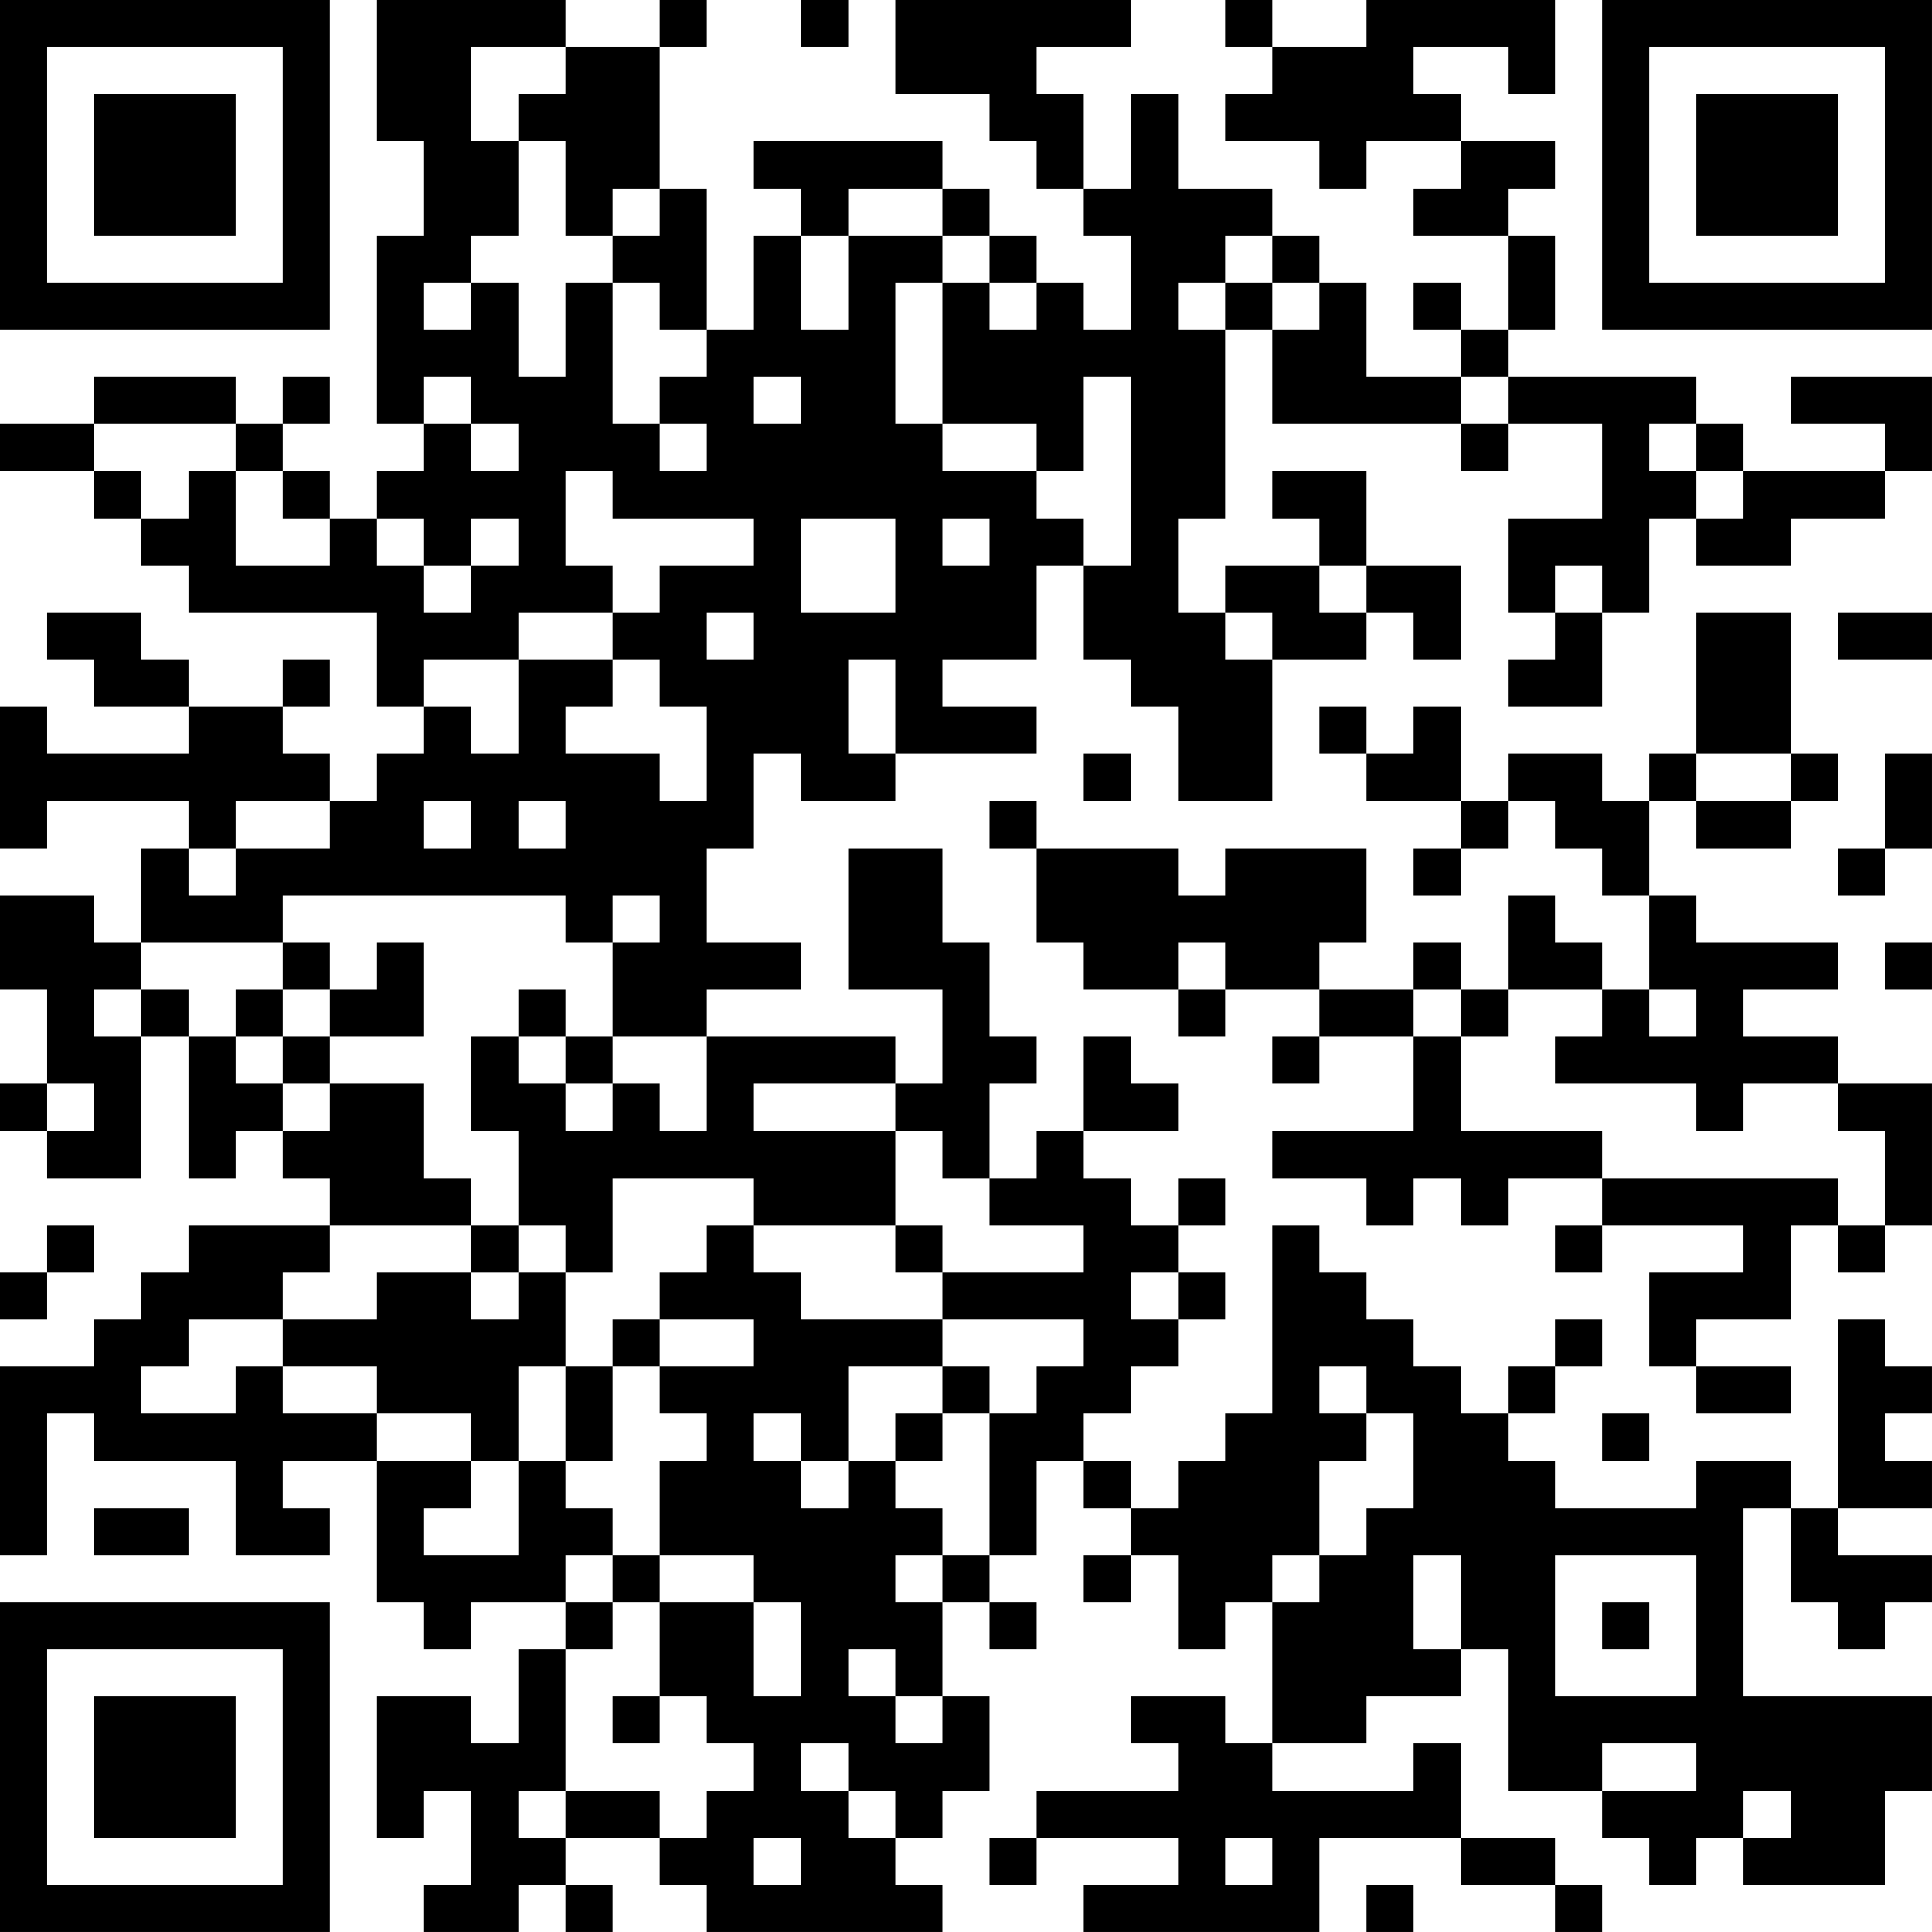 <?xml version="1.0" encoding="UTF-8"?>
<svg xmlns="http://www.w3.org/2000/svg" version="1.1" width="200" height="200" viewBox="0 0 200 200"><rect x="0" y="0" width="200" height="200" fill="#ffffff"/><g transform="scale(4.878)"><g transform="translate(0,0)"><path fill-rule="evenodd" d="M8 0L8 3L9 3L9 5L8 5L8 9L9 9L9 10L8 10L8 11L7 11L7 10L6 10L6 9L7 9L7 8L6 8L6 9L5 9L5 8L2 8L2 9L0 9L0 10L2 10L2 11L3 11L3 12L4 12L4 13L8 13L8 15L9 15L9 16L8 16L8 17L7 17L7 16L6 16L6 15L7 15L7 14L6 14L6 15L4 15L4 14L3 14L3 13L1 13L1 14L2 14L2 15L4 15L4 16L1 16L1 15L0 15L0 18L1 18L1 17L4 17L4 18L3 18L3 20L2 20L2 19L0 19L0 21L1 21L1 23L0 23L0 24L1 24L1 25L3 25L3 22L4 22L4 25L5 25L5 24L6 24L6 25L7 25L7 26L4 26L4 27L3 27L3 28L2 28L2 29L0 29L0 33L1 33L1 30L2 30L2 31L5 31L5 33L7 33L7 32L6 32L6 31L8 31L8 34L9 34L9 35L10 35L10 34L12 34L12 35L11 35L11 37L10 37L10 36L8 36L8 39L9 39L9 38L10 38L10 40L9 40L9 41L11 41L11 40L12 40L12 41L13 41L13 40L12 40L12 39L14 39L14 40L15 40L15 41L20 41L20 40L19 40L19 39L20 39L20 38L21 38L21 36L20 36L20 34L21 34L21 35L22 35L22 34L21 34L21 33L22 33L22 31L23 31L23 32L24 32L24 33L23 33L23 34L24 34L24 33L25 33L25 35L26 35L26 34L27 34L27 37L26 37L26 36L24 36L24 37L25 37L25 38L22 38L22 39L21 39L21 40L22 40L22 39L25 39L25 40L23 40L23 41L28 41L28 39L31 39L31 40L33 40L33 41L34 41L34 40L33 40L33 39L31 39L31 37L30 37L30 38L27 38L27 37L29 37L29 36L31 36L31 35L32 35L32 38L34 38L34 39L35 39L35 40L36 40L36 39L37 39L37 40L40 40L40 38L41 38L41 36L37 36L37 32L38 32L38 34L39 34L39 35L40 35L40 34L41 34L41 33L39 33L39 32L41 32L41 31L40 31L40 30L41 30L41 29L40 29L40 28L39 28L39 32L38 32L38 31L36 31L36 32L33 32L33 31L32 31L32 30L33 30L33 29L34 29L34 28L33 28L33 29L32 29L32 30L31 30L31 29L30 29L30 28L29 28L29 27L28 27L28 26L27 26L27 30L26 30L26 31L25 31L25 32L24 32L24 31L23 31L23 30L24 30L24 29L25 29L25 28L26 28L26 27L25 27L25 26L26 26L26 25L25 25L25 26L24 26L24 25L23 25L23 24L25 24L25 23L24 23L24 22L23 22L23 24L22 24L22 25L21 25L21 23L22 23L22 22L21 22L21 20L20 20L20 18L18 18L18 21L20 21L20 23L19 23L19 22L15 22L15 21L17 21L17 20L15 20L15 18L16 18L16 16L17 16L17 17L19 17L19 16L22 16L22 15L20 15L20 14L22 14L22 12L23 12L23 14L24 14L24 15L25 15L25 17L27 17L27 14L29 14L29 13L30 13L30 14L31 14L31 12L29 12L29 10L27 10L27 11L28 11L28 12L26 12L26 13L25 13L25 11L26 11L26 7L27 7L27 9L31 9L31 10L32 10L32 9L34 9L34 11L32 11L32 13L33 13L33 14L32 14L32 15L34 15L34 13L35 13L35 11L36 11L36 12L38 12L38 11L40 11L40 10L41 10L41 8L38 8L38 9L40 9L40 10L37 10L37 9L36 9L36 8L32 8L32 7L33 7L33 5L32 5L32 4L33 4L33 3L31 3L31 2L30 2L30 1L32 1L32 2L33 2L33 0L29 0L29 1L27 1L27 0L26 0L26 1L27 1L27 2L26 2L26 3L28 3L28 4L29 4L29 3L31 3L31 4L30 4L30 5L32 5L32 7L31 7L31 6L30 6L30 7L31 7L31 8L29 8L29 6L28 6L28 5L27 5L27 4L25 4L25 2L24 2L24 4L23 4L23 2L22 2L22 1L24 1L24 0L19 0L19 2L21 2L21 3L22 3L22 4L23 4L23 5L24 5L24 7L23 7L23 6L22 6L22 5L21 5L21 4L20 4L20 3L16 3L16 4L17 4L17 5L16 5L16 7L15 7L15 4L14 4L14 1L15 1L15 0L14 0L14 1L12 1L12 0ZM17 0L17 1L18 1L18 0ZM10 1L10 3L11 3L11 5L10 5L10 6L9 6L9 7L10 7L10 6L11 6L11 8L12 8L12 6L13 6L13 9L14 9L14 10L15 10L15 9L14 9L14 8L15 8L15 7L14 7L14 6L13 6L13 5L14 5L14 4L13 4L13 5L12 5L12 3L11 3L11 2L12 2L12 1ZM18 4L18 5L17 5L17 7L18 7L18 5L20 5L20 6L19 6L19 9L20 9L20 10L22 10L22 11L23 11L23 12L24 12L24 8L23 8L23 10L22 10L22 9L20 9L20 6L21 6L21 7L22 7L22 6L21 6L21 5L20 5L20 4ZM26 5L26 6L25 6L25 7L26 7L26 6L27 6L27 7L28 7L28 6L27 6L27 5ZM9 8L9 9L10 9L10 10L11 10L11 9L10 9L10 8ZM16 8L16 9L17 9L17 8ZM31 8L31 9L32 9L32 8ZM2 9L2 10L3 10L3 11L4 11L4 10L5 10L5 12L7 12L7 11L6 11L6 10L5 10L5 9ZM35 9L35 10L36 10L36 11L37 11L37 10L36 10L36 9ZM12 10L12 12L13 12L13 13L11 13L11 14L9 14L9 15L10 15L10 16L11 16L11 14L13 14L13 15L12 15L12 16L14 16L14 17L15 17L15 15L14 15L14 14L13 14L13 13L14 13L14 12L16 12L16 11L13 11L13 10ZM8 11L8 12L9 12L9 13L10 13L10 12L11 12L11 11L10 11L10 12L9 12L9 11ZM17 11L17 13L19 13L19 11ZM20 11L20 12L21 12L21 11ZM28 12L28 13L29 13L29 12ZM33 12L33 13L34 13L34 12ZM15 13L15 14L16 14L16 13ZM26 13L26 14L27 14L27 13ZM36 13L36 16L35 16L35 17L34 17L34 16L32 16L32 17L31 17L31 15L30 15L30 16L29 16L29 15L28 15L28 16L29 16L29 17L31 17L31 18L30 18L30 19L31 19L31 18L32 18L32 17L33 17L33 18L34 18L34 19L35 19L35 21L34 21L34 20L33 20L33 19L32 19L32 21L31 21L31 20L30 20L30 21L28 21L28 20L29 20L29 18L26 18L26 19L25 19L25 18L22 18L22 17L21 17L21 18L22 18L22 20L23 20L23 21L25 21L25 22L26 22L26 21L28 21L28 22L27 22L27 23L28 23L28 22L30 22L30 24L27 24L27 25L29 25L29 26L30 26L30 25L31 25L31 26L32 26L32 25L34 25L34 26L33 26L33 27L34 27L34 26L37 26L37 27L35 27L35 29L36 29L36 30L38 30L38 29L36 29L36 28L38 28L38 26L39 26L39 27L40 27L40 26L41 26L41 23L39 23L39 22L37 22L37 21L39 21L39 20L36 20L36 19L35 19L35 17L36 17L36 18L38 18L38 17L39 17L39 16L38 16L38 13ZM39 13L39 14L41 14L41 13ZM18 14L18 16L19 16L19 14ZM23 16L23 17L24 17L24 16ZM36 16L36 17L38 17L38 16ZM40 16L40 18L39 18L39 19L40 19L40 18L41 18L41 16ZM5 17L5 18L4 18L4 19L5 19L5 18L7 18L7 17ZM9 17L9 18L10 18L10 17ZM11 17L11 18L12 18L12 17ZM6 19L6 20L3 20L3 21L2 21L2 22L3 22L3 21L4 21L4 22L5 22L5 23L6 23L6 24L7 24L7 23L9 23L9 25L10 25L10 26L7 26L7 27L6 27L6 28L4 28L4 29L3 29L3 30L5 30L5 29L6 29L6 30L8 30L8 31L10 31L10 32L9 32L9 33L11 33L11 31L12 31L12 32L13 32L13 33L12 33L12 34L13 34L13 35L12 35L12 38L11 38L11 39L12 39L12 38L14 38L14 39L15 39L15 38L16 38L16 37L15 37L15 36L14 36L14 34L16 34L16 36L17 36L17 34L16 34L16 33L14 33L14 31L15 31L15 30L14 30L14 29L16 29L16 28L14 28L14 27L15 27L15 26L16 26L16 27L17 27L17 28L20 28L20 29L18 29L18 31L17 31L17 30L16 30L16 31L17 31L17 32L18 32L18 31L19 31L19 32L20 32L20 33L19 33L19 34L20 34L20 33L21 33L21 30L22 30L22 29L23 29L23 28L20 28L20 27L23 27L23 26L21 26L21 25L20 25L20 24L19 24L19 23L16 23L16 24L19 24L19 26L16 26L16 25L13 25L13 27L12 27L12 26L11 26L11 24L10 24L10 22L11 22L11 23L12 23L12 24L13 24L13 23L14 23L14 24L15 24L15 22L13 22L13 20L14 20L14 19L13 19L13 20L12 20L12 19ZM6 20L6 21L5 21L5 22L6 22L6 23L7 23L7 22L9 22L9 20L8 20L8 21L7 21L7 20ZM25 20L25 21L26 21L26 20ZM40 20L40 21L41 21L41 20ZM6 21L6 22L7 22L7 21ZM11 21L11 22L12 22L12 23L13 23L13 22L12 22L12 21ZM30 21L30 22L31 22L31 24L34 24L34 25L39 25L39 26L40 26L40 24L39 24L39 23L37 23L37 24L36 24L36 23L33 23L33 22L34 22L34 21L32 21L32 22L31 22L31 21ZM35 21L35 22L36 22L36 21ZM1 23L1 24L2 24L2 23ZM1 26L1 27L0 27L0 28L1 28L1 27L2 27L2 26ZM10 26L10 27L8 27L8 28L6 28L6 29L8 29L8 30L10 30L10 31L11 31L11 29L12 29L12 31L13 31L13 29L14 29L14 28L13 28L13 29L12 29L12 27L11 27L11 26ZM19 26L19 27L20 27L20 26ZM10 27L10 28L11 28L11 27ZM24 27L24 28L25 28L25 27ZM20 29L20 30L19 30L19 31L20 31L20 30L21 30L21 29ZM28 29L28 30L29 30L29 31L28 31L28 33L27 33L27 34L28 34L28 33L29 33L29 32L30 32L30 30L29 30L29 29ZM34 30L34 31L35 31L35 30ZM2 32L2 33L4 33L4 32ZM13 33L13 34L14 34L14 33ZM30 33L30 35L31 35L31 33ZM33 33L33 36L36 36L36 33ZM34 34L34 35L35 35L35 34ZM18 35L18 36L19 36L19 37L20 37L20 36L19 36L19 35ZM13 36L13 37L14 37L14 36ZM17 37L17 38L18 38L18 39L19 39L19 38L18 38L18 37ZM34 37L34 38L36 38L36 37ZM37 38L37 39L38 39L38 38ZM16 39L16 40L17 40L17 39ZM26 39L26 40L27 40L27 39ZM29 40L29 41L30 41L30 40ZM0 0L0 7L7 7L7 0ZM1 1L1 6L6 6L6 1ZM2 2L2 5L5 5L5 2ZM34 0L34 7L41 7L41 0ZM35 1L35 6L40 6L40 1ZM36 2L36 5L39 5L39 2ZM0 34L0 41L7 41L7 34ZM1 35L1 40L6 40L6 35ZM2 36L2 39L5 39L5 36Z" fill="#000000"/></g></g></svg>
